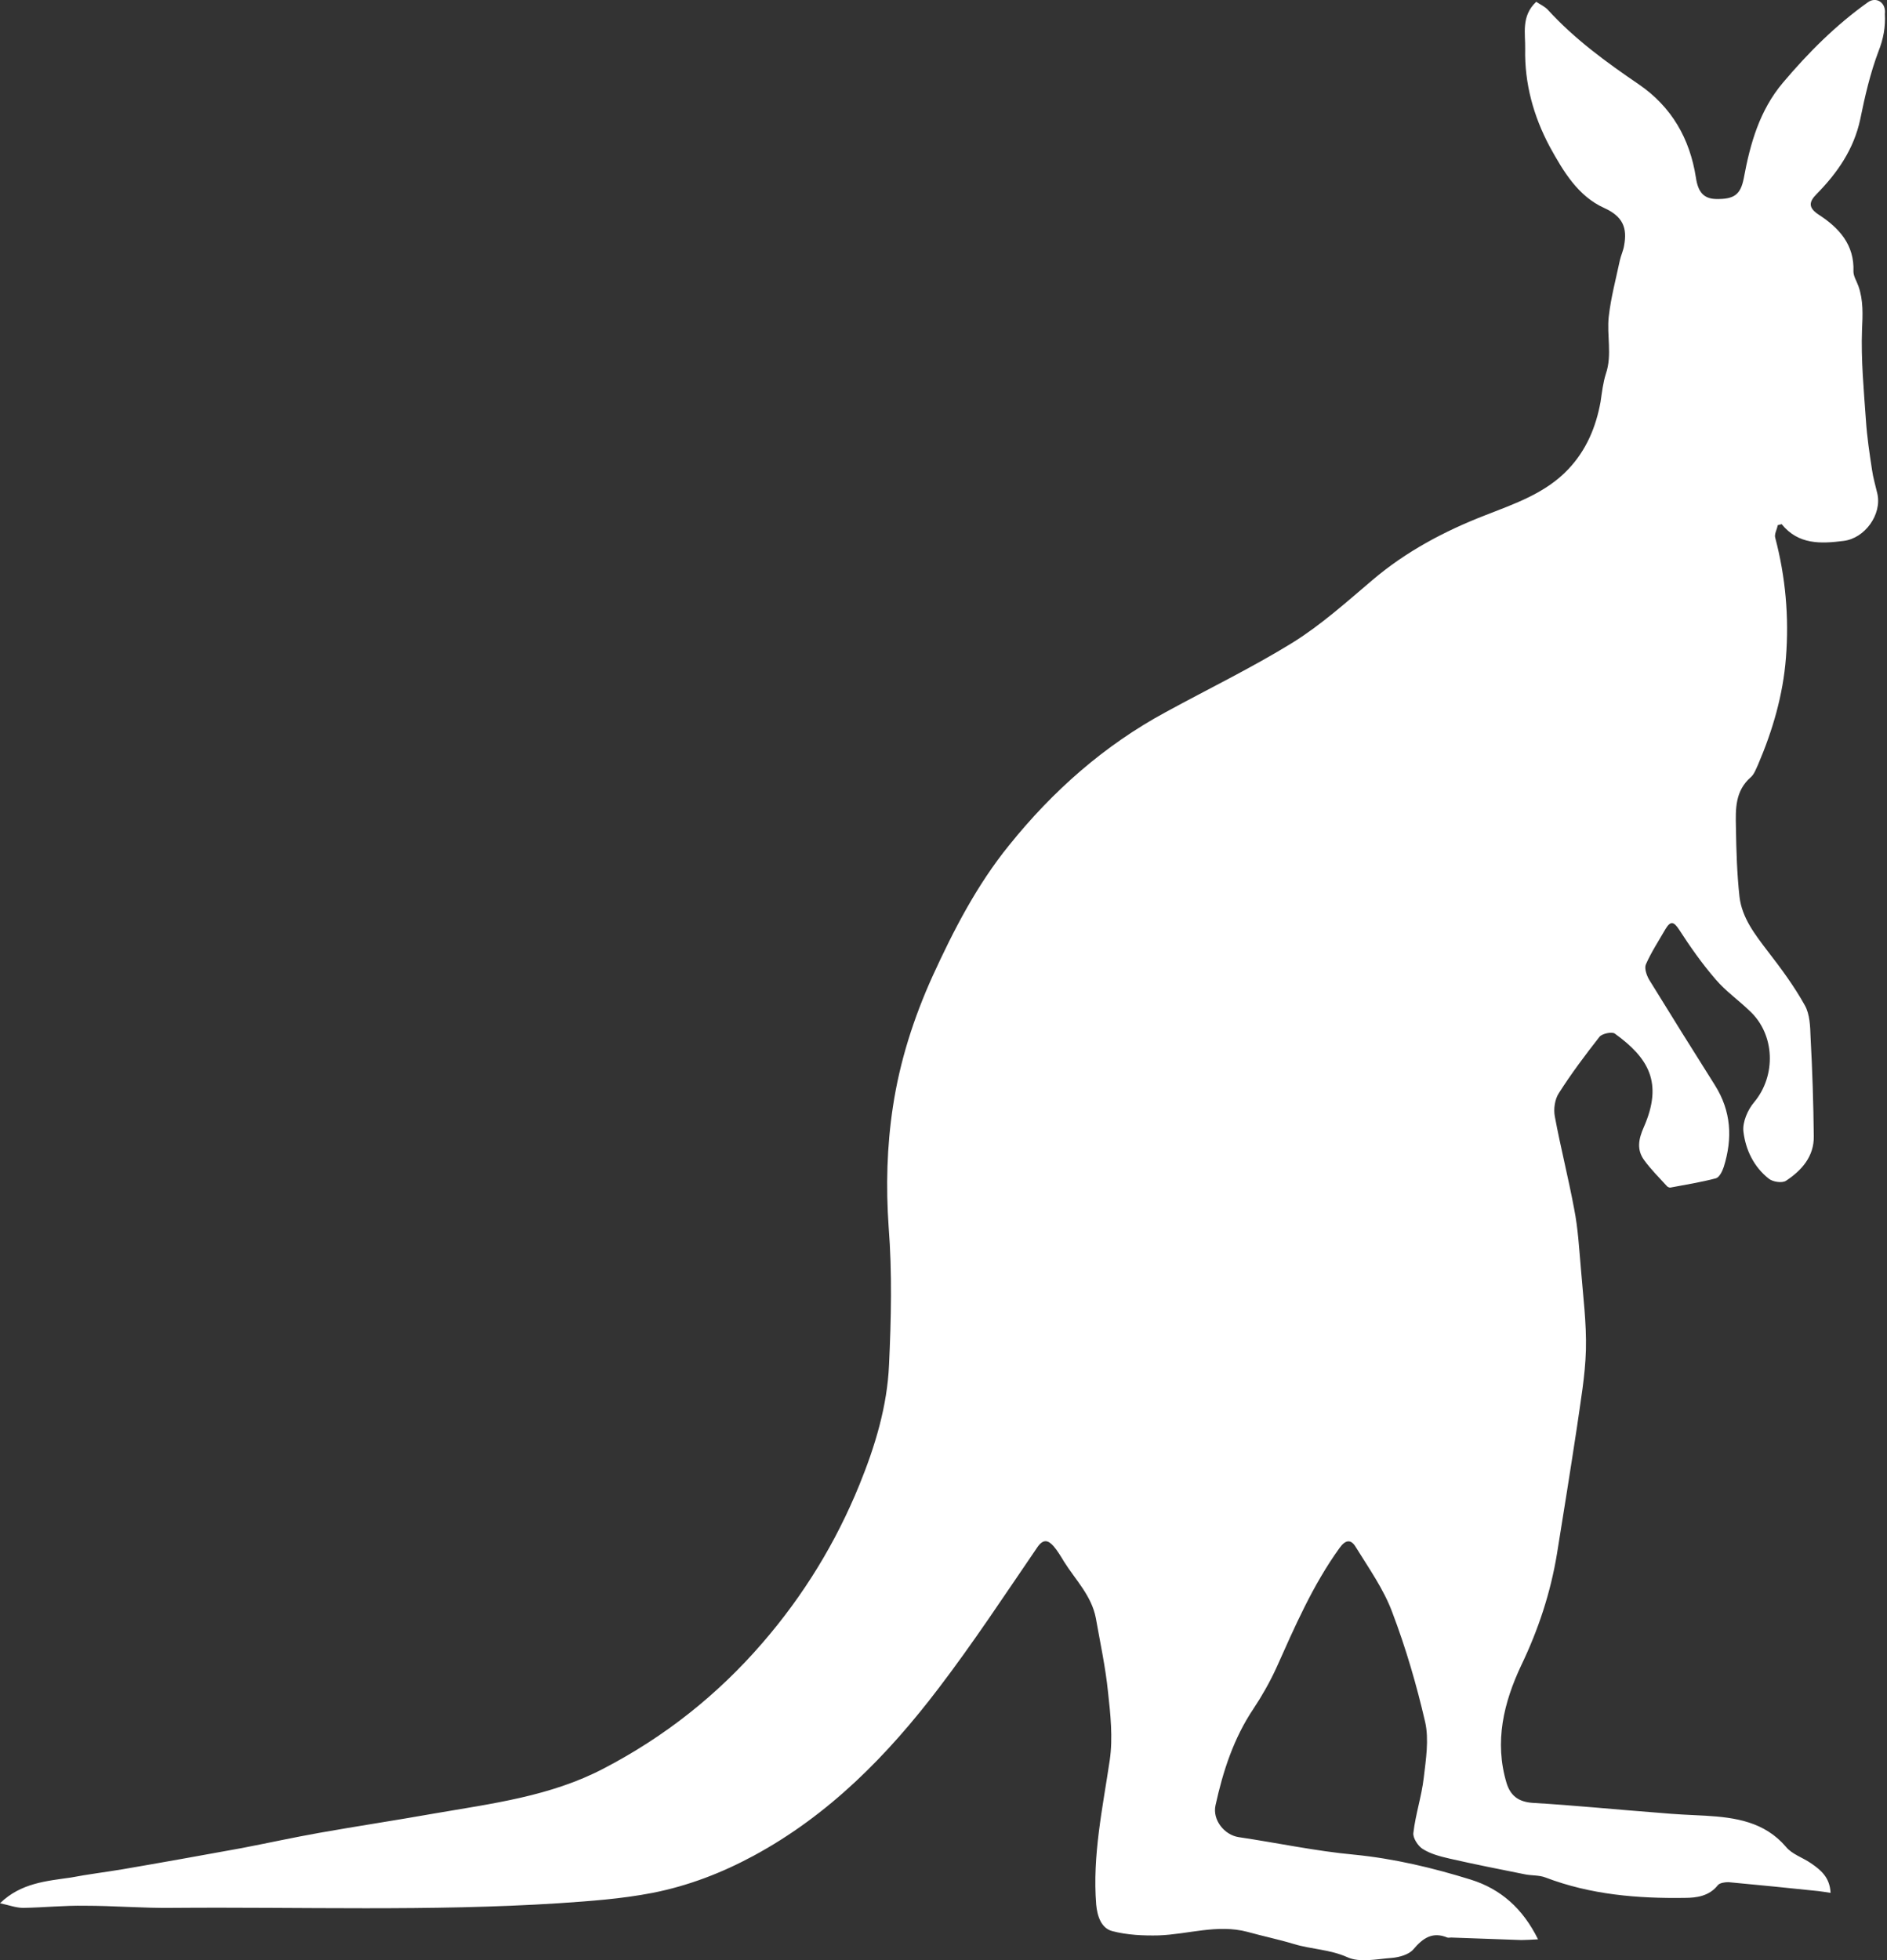 <?xml version="1.0" encoding="utf-8"?>
<!-- Generator: Adobe Illustrator 26.0.0, SVG Export Plug-In . SVG Version: 6.00 Build 0)  -->
<svg version="1.1" id="Capa_1" xmlns="http://www.w3.org/2000/svg" xmlns:xlink="http://www.w3.org/1999/xlink" x="0px" y="0px"
	 viewBox="0 0 528.3 548.6" style="enable-background:new 0 0 528.3 548.6;" xml:space="preserve">
<rect x="0" y="0" width="528.3" height="548.6" fill="#333333" stroke="none"/>
<style type="text/css">
	.st0{fill:#FFFFFF;}
</style>
<g>
	<g>
		<path class="st0" d="M523,0.6c-9,6.4-16.7,14.1-23.8,22.5c-6.6,7.8-9.2,17.1-11,26.8c-0.9,4.6-2.7,5.9-7.8,5.8
			c-3.4-0.1-5-1.9-5.6-6c-1.7-10.9-6.8-19.8-16-26.1c-9.1-6.2-17.9-12.6-25.4-20.8c-0.9-1-2.3-1.6-3.3-2.3c-4.3,4-3,9-3.1,13.2
			c-0.2,9.6,2.3,18.8,6.9,27.4c3.8,6.9,7.9,13.8,15.2,17.1c5.3,2.4,6.5,5.6,5.6,10.5c-0.2,1.4-0.9,2.8-1.2,4.2
			c-1.1,5.2-2.5,10.4-3.1,15.7c-0.6,5.3,1,10.7-0.8,16c-0.8,2.5-1.1,5.2-1.5,7.9c-1.3,7.1-4,13.5-9,18.8c-6.4,6.8-15.1,9.7-23.5,13
			c-11.3,4.4-22,10.1-31.3,18c-7.2,6.1-14.3,12.5-22.3,17.5c-11.5,7.1-23.7,13-35.6,19.5c-17.2,9.3-31.6,22-43.9,37.3
			c-9,11.1-15.5,23.7-21.4,36.6c-5.3,11.7-9.2,23.9-11.1,36.5c-1.7,11.1-2,22.4-1.2,33.8c1,12.8,0.7,25.7,0.1,38.5
			c-0.5,11.6-3.9,22.8-8.3,33.6c-6.6,16.2-15.6,30.9-27.1,44.2c-12.6,14.6-27.4,26.3-44.5,35.2c-14.9,7.8-31.3,9.8-47.5,12.6
			c-10.7,1.9-21.4,3.5-32.1,5.4c-7.3,1.3-14.6,2.9-21.9,4.3c-11,2-22.1,4-33.2,5.9c-4.8,0.8-9.7,1.4-14.4,2.3
			C13,526.5,5.9,527,0,532.7c2.4,0.5,4.5,1.3,6.5,1.3c5.8-0.1,11.6-0.7,17.3-0.6c8.1,0,16.3,0.7,24.4,0.6c36.1-0.3,72.2,1,108.2-1.3
			c8.8-0.6,17.5-1.2,26.3-2.9c10.1-2,19.4-5.6,28.3-10.4c21.1-11.4,37.5-28.1,51.8-46.9c9.7-12.7,18.5-26.1,27.6-39.4
			c1.7-2.5,3.1-2,4.6-0.3c1.1,1.3,2,2.8,2.9,4.3c3.2,5.1,7.7,9.5,8.9,15.8c1.2,6.8,2.7,13.7,3.4,20.6c0.7,6.3,1.4,12.9,0.5,19.1
			c-2,13.5-4.9,26.8-3.8,40.5c0.3,3.2,1.4,6.6,4.5,7.4c4.2,1.1,8.7,1.3,13,1.2c8.3-0.3,16.4-3.2,24.8-1c4.3,1.2,8.7,2.1,13,3.4
			c4.9,1.5,10.1,1.5,15,3.7c3.5,1.6,8.3,0.5,12.5,0.2c2.1-0.2,4.7-0.9,6-2.4c2.7-3.2,5.4-5,9.5-3.3c0.3,0.1,0.7,0,1.1,0
			c6.5,0.2,13.1,0.5,19.6,0.7c1.3,0,2.6-0.1,4.7-0.2c-4.3-8.7-10.5-14.1-18.8-16.7c-10.6-3.3-21.5-5.9-32.7-7
			c-10.8-1-21.5-3.3-32.3-4.9c-4-0.6-7.4-4.8-6.5-8.9c2.1-9.6,5.1-18.8,10.6-27c2.4-3.6,4.6-7.5,6.4-11.4
			c5.2-11.6,10.2-23.2,17.7-33.6c1.7-2.4,3.2-2.5,4.5-0.4c3.7,6,7.9,11.9,10.3,18.4c3.8,10,6.8,20.3,9.2,30.7
			c1.1,4.9,0.2,10.5-0.4,15.6c-0.6,5.2-2.3,10.2-2.9,15.4c-0.2,1.4,1.3,3.7,2.6,4.5c2.2,1.4,4.9,2.1,7.5,2.7c7,1.6,14.1,3,21.1,4.4
			c1.9,0.4,4,0.2,5.8,0.9c12.6,4.8,25.7,5.9,39,5.7c3.3,0,6.8-0.5,9.2-3.5c0.5-0.7,2-0.9,3-0.9c8.4,0.8,16.8,1.6,25.2,2.5
			c1,0.1,2,0.3,3.4,0.5c-0.2-4.3-2.7-6.4-5.5-8.3c-2.3-1.6-5.3-2.5-7-4.6c-6-7-14.1-8.2-22.5-8.7c-4.3-0.2-8.6-0.4-12.9-0.8
			c-11.9-0.9-23.7-2.1-35.6-2.8c-3.9-0.3-6.1-2-7.2-5.5c-3.5-11.6-0.8-22.6,4.1-33c4.8-10,8.2-20.3,10-31.2
			c1.9-11.8,3.8-23.6,5.6-35.5c1-7.1,2.3-14.3,2.5-21.5c0.2-7.6-0.8-15.2-1.4-22.8c-0.5-5.6-0.8-11.3-1.9-16.8
			c-1.6-8.6-3.8-17.2-5.4-25.8c-0.4-2.1,0-4.8,1.1-6.5c3.5-5.5,7.4-10.7,11.4-15.8c0.7-0.9,3.5-1.5,4.3-0.9
			c9.4,6.8,13.6,13.7,8.1,26.2c-1.5,3.4-2,6.3,0.1,9.2c1.9,2.6,4.1,4.8,6.3,7.2c0.2,0.3,0.7,0.5,1,0.5c4.3-0.8,8.6-1.5,12.8-2.6
			c1-0.3,1.8-2,2.2-3.2c2.5-8,2.1-15.6-2.5-22.9c-6.2-9.8-12.3-19.6-18.4-29.5c-0.7-1.2-1.4-3.2-0.9-4.3c1.5-3.4,3.6-6.6,5.5-9.9
			c1.4-2.3,2.3-2.1,3.8,0.2c3.1,4.8,6.4,9.5,10.2,13.9c2.8,3.3,6.4,5.8,9.5,8.8c7.2,6.6,7.5,18.2,1.3,25.6c-1.8,2.1-3.3,5.6-3,8.2
			c0.6,5.1,2.9,9.9,7.1,13.2c1.1,0.9,3.7,1.3,4.8,0.6c4.4-2.9,7.9-6.8,7.8-12.5c-0.1-9.2-0.4-18.5-0.9-27.7c-0.1-3-0.2-6.4-1.6-8.9
			c-3-5.4-6.7-10.4-10.5-15.3c-3.5-4.6-7.1-9.2-7.8-15.1c-0.7-6.4-0.9-12.9-1-19.4c-0.1-5.1-0.3-10.2,4.2-14.1
			c0.9-0.8,1.4-2.2,2-3.5c4.1-9.6,7-19.5,7.8-29.9c0.9-11.4-0.1-22.6-3-33.6c-0.3-1,0.5-2.3,0.7-3.5c0.4-0.1,0.7-0.2,1.1-0.3
			c4.7,5.8,11,5.5,17.3,4.7c6-0.7,10.8-7.4,9.5-13.2c-0.5-2.2-1.2-4.5-1.5-6.7c-0.7-4.6-1.4-9.2-1.7-13.8c-0.6-8.5-1.4-17-1.1-25.4
			c0.2-4.2,0.4-8.2-1-12.2c-0.5-1.4-1.4-2.8-1.4-4.1c0.3-7.5-4-12.2-9.7-15.9c-2.9-1.9-2.9-3.5-0.6-5.8c5.8-5.9,10.4-12.5,12.2-20.9
			c1.3-6.4,2.8-12.9,5.1-19c1.4-3.5,2-6.9,1.8-10.5C528.1,0.7,525.3-1,523,0.6z"/>
	</g>
</g>
</svg>
